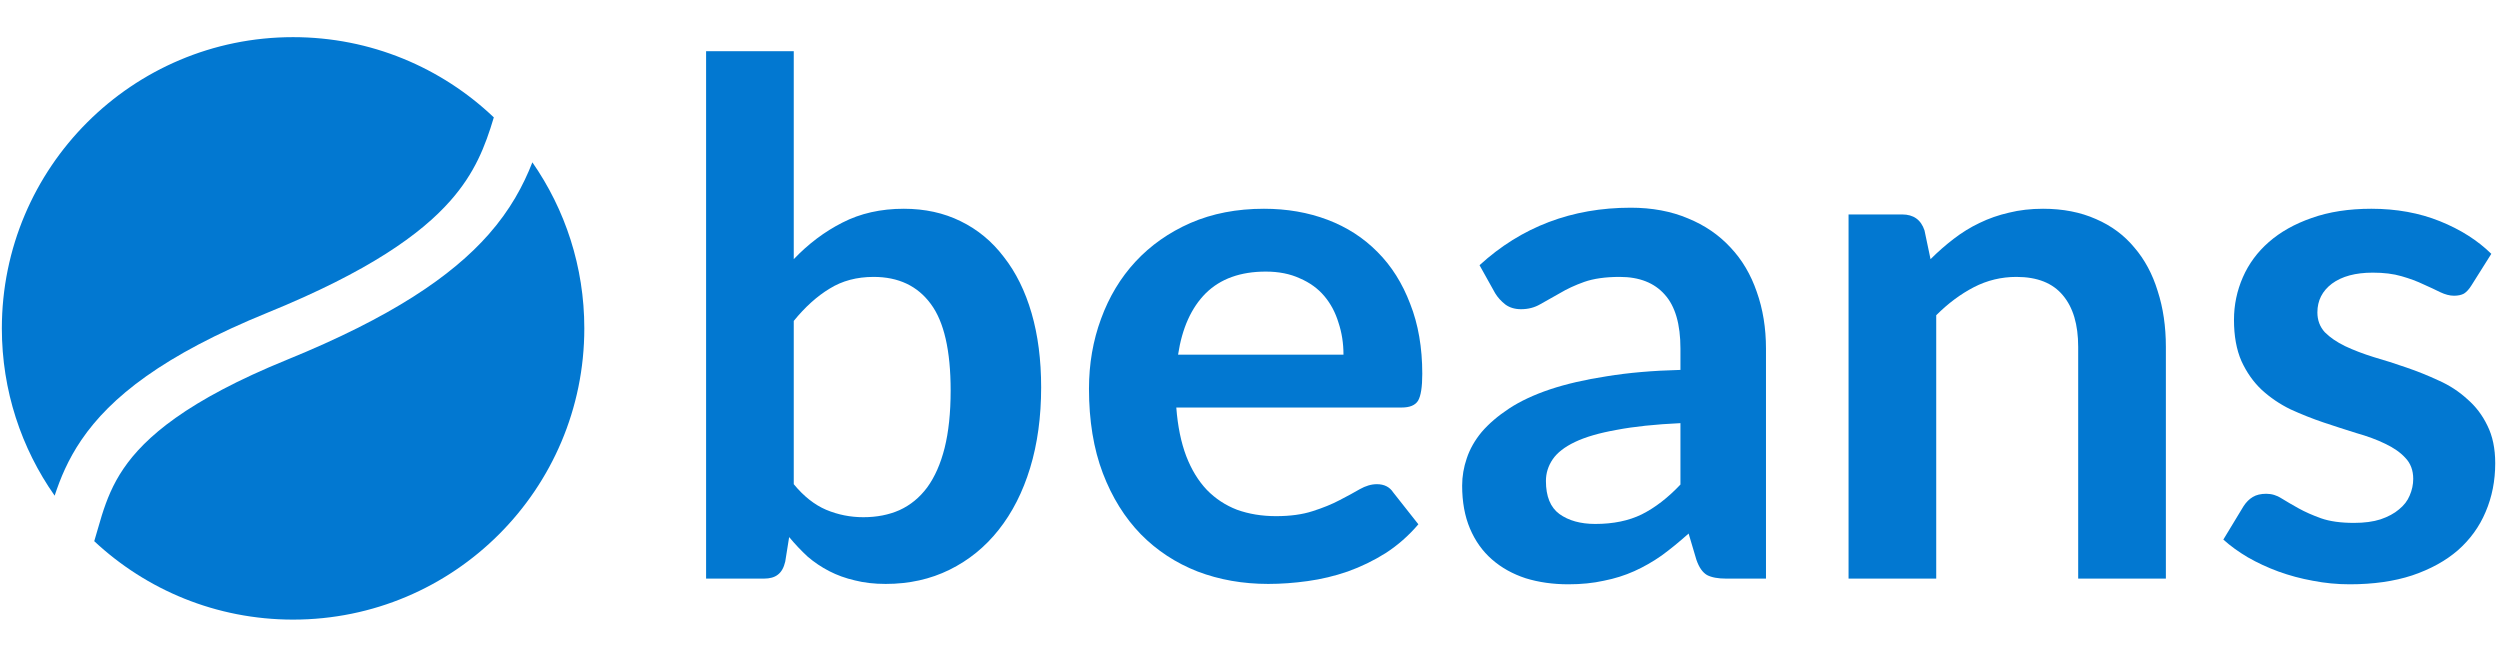<svg width="135" height="36" viewBox="0 0 135 36" fill="none" xmlns="http://www.w3.org/2000/svg">
<g clip-path="url(#clip0_6927_765)">
<path d="M42.863 26.146C43.4 26.798 43.981 27.258 44.607 27.526C45.246 27.795 45.917 27.929 46.62 27.929C47.348 27.929 48 27.801 48.575 27.546C49.163 27.277 49.661 26.869 50.07 26.319C50.479 25.757 50.792 25.048 51.009 24.192C51.226 23.323 51.335 22.288 51.335 21.087C51.335 18.927 50.977 17.368 50.261 16.41C49.546 15.439 48.517 14.953 47.176 14.953C46.268 14.953 45.476 15.164 44.799 15.586C44.122 15.995 43.476 16.576 42.863 17.33V26.146ZM42.863 13.995C43.655 13.164 44.531 12.506 45.489 12.021C46.46 11.522 47.565 11.273 48.805 11.273C49.942 11.273 50.964 11.497 51.871 11.944C52.791 12.391 53.571 13.037 54.21 13.88C54.861 14.71 55.36 15.72 55.705 16.908C56.05 18.096 56.222 19.432 56.222 20.914C56.222 22.511 56.024 23.962 55.628 25.265C55.232 26.568 54.663 27.686 53.922 28.619C53.194 29.539 52.312 30.255 51.277 30.766C50.242 31.277 49.092 31.532 47.827 31.532C47.214 31.532 46.658 31.468 46.16 31.341C45.661 31.226 45.201 31.06 44.78 30.842C44.358 30.625 43.968 30.363 43.611 30.056C43.266 29.737 42.933 29.386 42.614 29.002L42.403 30.325C42.326 30.657 42.192 30.893 42.001 31.034C41.822 31.175 41.572 31.245 41.253 31.245H38.129V2.763H42.863V13.995Z" fill="#0278D1"/>
<path d="M72.548 19.151C72.548 18.537 72.458 17.962 72.279 17.426C72.113 16.876 71.858 16.397 71.513 15.988C71.168 15.579 70.727 15.26 70.19 15.03C69.666 14.787 69.053 14.666 68.35 14.666C66.983 14.666 65.903 15.055 65.111 15.835C64.332 16.614 63.833 17.72 63.616 19.151H72.548ZM63.52 22.006C63.597 23.016 63.776 23.891 64.057 24.632C64.338 25.361 64.709 25.968 65.169 26.453C65.629 26.926 66.172 27.284 66.798 27.526C67.437 27.756 68.139 27.872 68.906 27.872C69.673 27.872 70.331 27.782 70.88 27.603C71.442 27.424 71.928 27.226 72.337 27.009C72.759 26.792 73.123 26.594 73.429 26.415C73.749 26.236 74.055 26.146 74.349 26.146C74.746 26.146 75.039 26.294 75.231 26.587L76.592 28.312C76.068 28.926 75.48 29.443 74.829 29.865C74.177 30.274 73.493 30.606 72.778 30.861C72.075 31.104 71.353 31.277 70.612 31.379C69.884 31.481 69.174 31.532 68.484 31.532C67.117 31.532 65.846 31.309 64.67 30.861C63.495 30.401 62.472 29.731 61.604 28.849C60.735 27.955 60.051 26.856 59.553 25.552C59.054 24.236 58.805 22.716 58.805 20.991C58.805 19.649 59.023 18.39 59.457 17.215C59.891 16.026 60.511 14.998 61.316 14.129C62.134 13.247 63.124 12.551 64.287 12.04C65.463 11.529 66.785 11.273 68.254 11.273C69.494 11.273 70.638 11.471 71.685 11.867C72.733 12.264 73.634 12.845 74.388 13.611C75.142 14.365 75.729 15.298 76.151 16.41C76.585 17.509 76.803 18.767 76.803 20.186C76.803 20.901 76.726 21.387 76.573 21.642C76.419 21.885 76.126 22.006 75.691 22.006H63.52Z" fill="#0278D1"/>
<path d="M90.744 22.85C89.377 22.914 88.227 23.035 87.294 23.214C86.361 23.38 85.614 23.597 85.051 23.866C84.489 24.134 84.087 24.447 83.844 24.805C83.601 25.163 83.48 25.552 83.48 25.974C83.48 26.805 83.722 27.399 84.208 27.756C84.706 28.114 85.352 28.293 86.144 28.293C87.115 28.293 87.952 28.121 88.655 27.776C89.37 27.418 90.067 26.881 90.744 26.166V22.85ZM79.895 14.321C82.157 12.251 84.879 11.216 88.061 11.216C89.21 11.216 90.239 11.407 91.146 11.791C92.054 12.161 92.82 12.685 93.446 13.362C94.073 14.027 94.545 14.825 94.865 15.758C95.197 16.691 95.363 17.713 95.363 18.825V31.245H93.216C92.769 31.245 92.424 31.181 92.181 31.053C91.939 30.913 91.747 30.638 91.606 30.229L91.185 28.811C90.686 29.258 90.201 29.654 89.728 29.999C89.255 30.331 88.763 30.612 88.252 30.842C87.741 31.072 87.192 31.245 86.604 31.36C86.029 31.488 85.39 31.552 84.687 31.552C83.857 31.552 83.09 31.443 82.387 31.226C81.684 30.996 81.077 30.657 80.566 30.21C80.055 29.763 79.659 29.207 79.378 28.542C79.097 27.878 78.956 27.105 78.956 26.223C78.956 25.725 79.039 25.233 79.206 24.747C79.372 24.249 79.64 23.776 80.01 23.329C80.394 22.882 80.886 22.46 81.486 22.064C82.087 21.668 82.822 21.323 83.691 21.029C84.572 20.735 85.594 20.499 86.757 20.32C87.92 20.128 89.249 20.013 90.744 19.975V18.825C90.744 17.509 90.463 16.538 89.9 15.912C89.338 15.273 88.527 14.953 87.466 14.953C86.7 14.953 86.061 15.043 85.55 15.222C85.051 15.4 84.611 15.605 84.227 15.835C83.844 16.052 83.492 16.25 83.173 16.429C82.866 16.608 82.521 16.697 82.138 16.697C81.806 16.697 81.525 16.614 81.295 16.448C81.065 16.269 80.879 16.065 80.739 15.835L79.895 14.321Z" fill="#0278D1"/>
<path d="M104.249 13.995C104.645 13.599 105.061 13.235 105.495 12.902C105.942 12.557 106.409 12.27 106.894 12.04C107.392 11.797 107.923 11.612 108.485 11.484C109.047 11.344 109.661 11.273 110.325 11.273C111.398 11.273 112.35 11.459 113.181 11.829C114.011 12.187 114.701 12.698 115.251 13.362C115.813 14.014 116.235 14.8 116.516 15.72C116.81 16.627 116.957 17.63 116.957 18.729V31.245H112.222V18.729C112.222 17.528 111.948 16.602 111.398 15.95C110.849 15.285 110.012 14.953 108.887 14.953C108.07 14.953 107.303 15.139 106.587 15.509C105.872 15.88 105.195 16.384 104.556 17.023V31.245H99.822V11.58H102.716C103.329 11.58 103.732 11.867 103.923 12.442L104.249 13.995Z" fill="#0278D1"/>
<path d="M133.457 15.413C133.33 15.618 133.195 15.765 133.055 15.854C132.914 15.931 132.735 15.969 132.518 15.969C132.288 15.969 132.039 15.905 131.771 15.777C131.515 15.65 131.215 15.509 130.87 15.356C130.525 15.19 130.129 15.043 129.682 14.915C129.247 14.787 128.73 14.723 128.129 14.723C127.196 14.723 126.462 14.921 125.925 15.317C125.401 15.713 125.139 16.231 125.139 16.87C125.139 17.291 125.273 17.649 125.542 17.943C125.823 18.224 126.187 18.474 126.634 18.691C127.094 18.908 127.612 19.106 128.187 19.285C128.762 19.451 129.343 19.636 129.931 19.841C130.531 20.045 131.119 20.282 131.694 20.55C132.269 20.805 132.78 21.138 133.227 21.547C133.687 21.943 134.052 22.422 134.32 22.984C134.601 23.546 134.742 24.224 134.742 25.016C134.742 25.961 134.569 26.837 134.224 27.642C133.892 28.434 133.393 29.124 132.729 29.712C132.065 30.287 131.24 30.74 130.257 31.072C129.285 31.392 128.161 31.552 126.883 31.552C126.206 31.552 125.542 31.488 124.89 31.36C124.251 31.245 123.631 31.079 123.031 30.861C122.443 30.644 121.893 30.389 121.382 30.095C120.884 29.801 120.443 29.482 120.06 29.137L121.152 27.335C121.293 27.118 121.459 26.951 121.651 26.837C121.842 26.721 122.085 26.664 122.379 26.664C122.673 26.664 122.948 26.747 123.203 26.913C123.472 27.079 123.778 27.258 124.123 27.45C124.468 27.642 124.871 27.82 125.331 27.986C125.803 28.153 126.398 28.236 127.113 28.236C127.675 28.236 128.155 28.172 128.551 28.044C128.96 27.904 129.292 27.725 129.547 27.507C129.816 27.29 130.007 27.041 130.122 26.76C130.25 26.466 130.314 26.166 130.314 25.859C130.314 25.399 130.173 25.022 129.892 24.728C129.624 24.434 129.26 24.179 128.8 23.962C128.353 23.744 127.835 23.553 127.247 23.387C126.672 23.208 126.078 23.016 125.465 22.811C124.864 22.607 124.27 22.371 123.682 22.102C123.107 21.821 122.59 21.47 122.13 21.048C121.683 20.627 121.318 20.109 121.037 19.496C120.769 18.882 120.635 18.141 120.635 17.272C120.635 16.467 120.795 15.701 121.114 14.972C121.433 14.244 121.9 13.611 122.513 13.075C123.139 12.525 123.912 12.091 124.832 11.771C125.765 11.439 126.838 11.273 128.052 11.273C129.407 11.273 130.64 11.497 131.752 11.944C132.863 12.391 133.79 12.979 134.531 13.707L133.457 15.413Z" fill="#0278D1"/>
<path d="M15.826 33.459C24.512 33.459 31.553 26.418 31.553 17.733C31.553 14.4 30.517 11.31 28.748 8.766C28.258 10.018 27.557 11.331 26.383 12.661C24.387 14.922 21.128 17.133 15.504 19.424C10.104 21.624 7.811 23.627 6.668 25.309C6.093 26.154 5.767 26.977 5.498 27.831C5.422 28.073 5.344 28.344 5.263 28.628C5.207 28.822 5.149 29.022 5.089 29.224C7.9 31.851 11.675 33.459 15.826 33.459Z" fill="#0278D1"/>
<path d="M2.951 26.766C3.256 25.837 3.673 24.82 4.393 23.762C5.964 21.452 8.813 19.179 14.467 16.876C19.897 14.664 22.72 12.654 24.32 10.841C25.641 9.344 26.197 7.912 26.666 6.339C23.845 3.654 20.028 2.006 15.826 2.006C7.141 2.006 0.1 9.047 0.1 17.733C0.1 21.094 1.155 24.209 2.951 26.766Z" fill="#0278D1"/>
</g>
<defs>
<clipPath id="clip0_6927_765">
<rect width="134.808" height="35.164" fill="white"/>
</clipPath>
</defs>
</svg>
